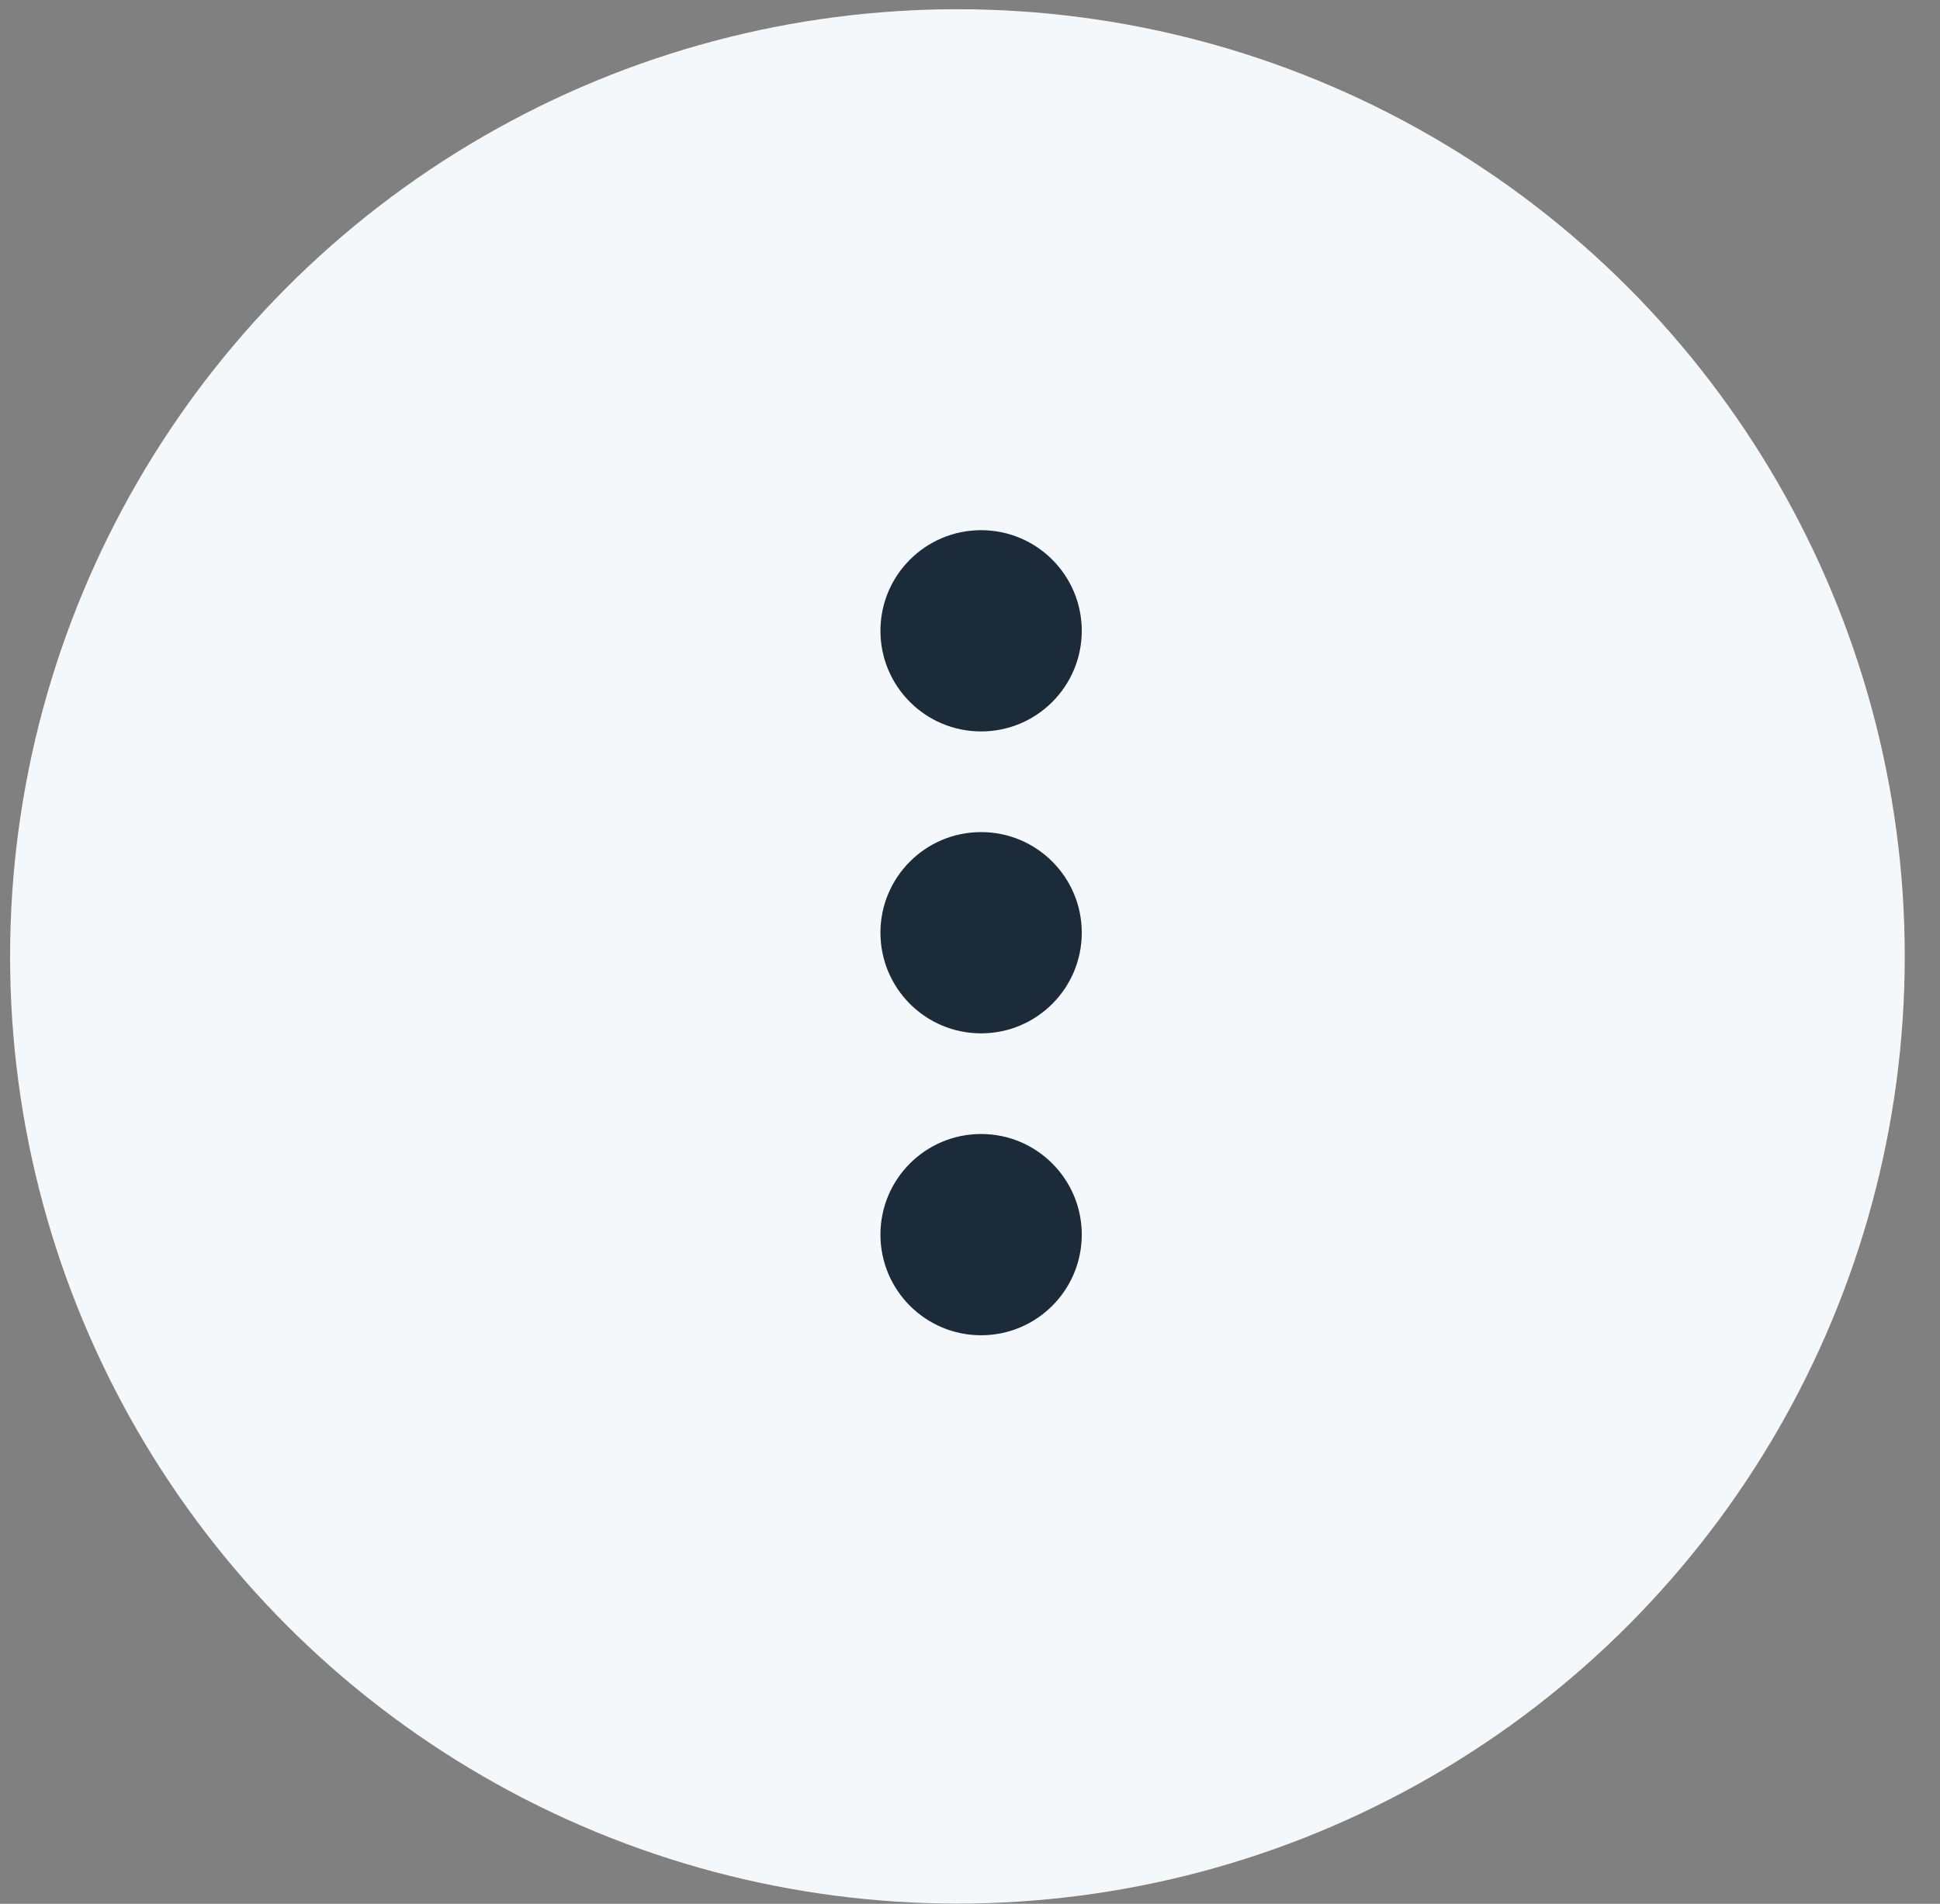 <svg width="54" height="53" viewBox="0 0 54 53" fill="none" xmlns="http://www.w3.org/2000/svg">
<rect x="0" y="0" width="54" height="53" fill="#808080" stroke="none"/>
<circle cx="26.65" cy="26.626" r="26.369" fill="#F5F8FA"/>
<g clip-path="url(#clip0_0_406)">
<path d="M27.309 28.768C28.856 28.768 30.111 27.514 30.111 25.966C30.111 24.419 28.856 23.165 27.309 23.165C25.762 23.165 24.507 24.419 24.507 25.966C24.507 27.514 25.762 28.768 27.309 28.768Z" fill="#1C2B39"/>
<path d="M27.309 37.173C28.856 37.173 30.111 35.919 30.111 34.371C30.111 32.824 28.856 31.57 27.309 31.57C25.762 31.57 24.507 32.824 24.507 34.371C24.507 35.919 25.762 37.173 27.309 37.173Z" fill="#1C2B39"/>
<path d="M27.309 20.363C28.856 20.363 30.111 19.109 30.111 17.561C30.111 16.014 28.856 14.76 27.309 14.76C25.762 14.76 24.507 16.014 24.507 17.561C24.507 19.109 25.762 20.363 27.309 20.363Z" fill="#1C2B39"/>
</g>
<defs>
<clipPath id="clip0_0_406">
<rect width="22.413" height="22.413" fill="white" transform="translate(16.102 14.76)"/>
</clipPath>
</defs>
</svg>
